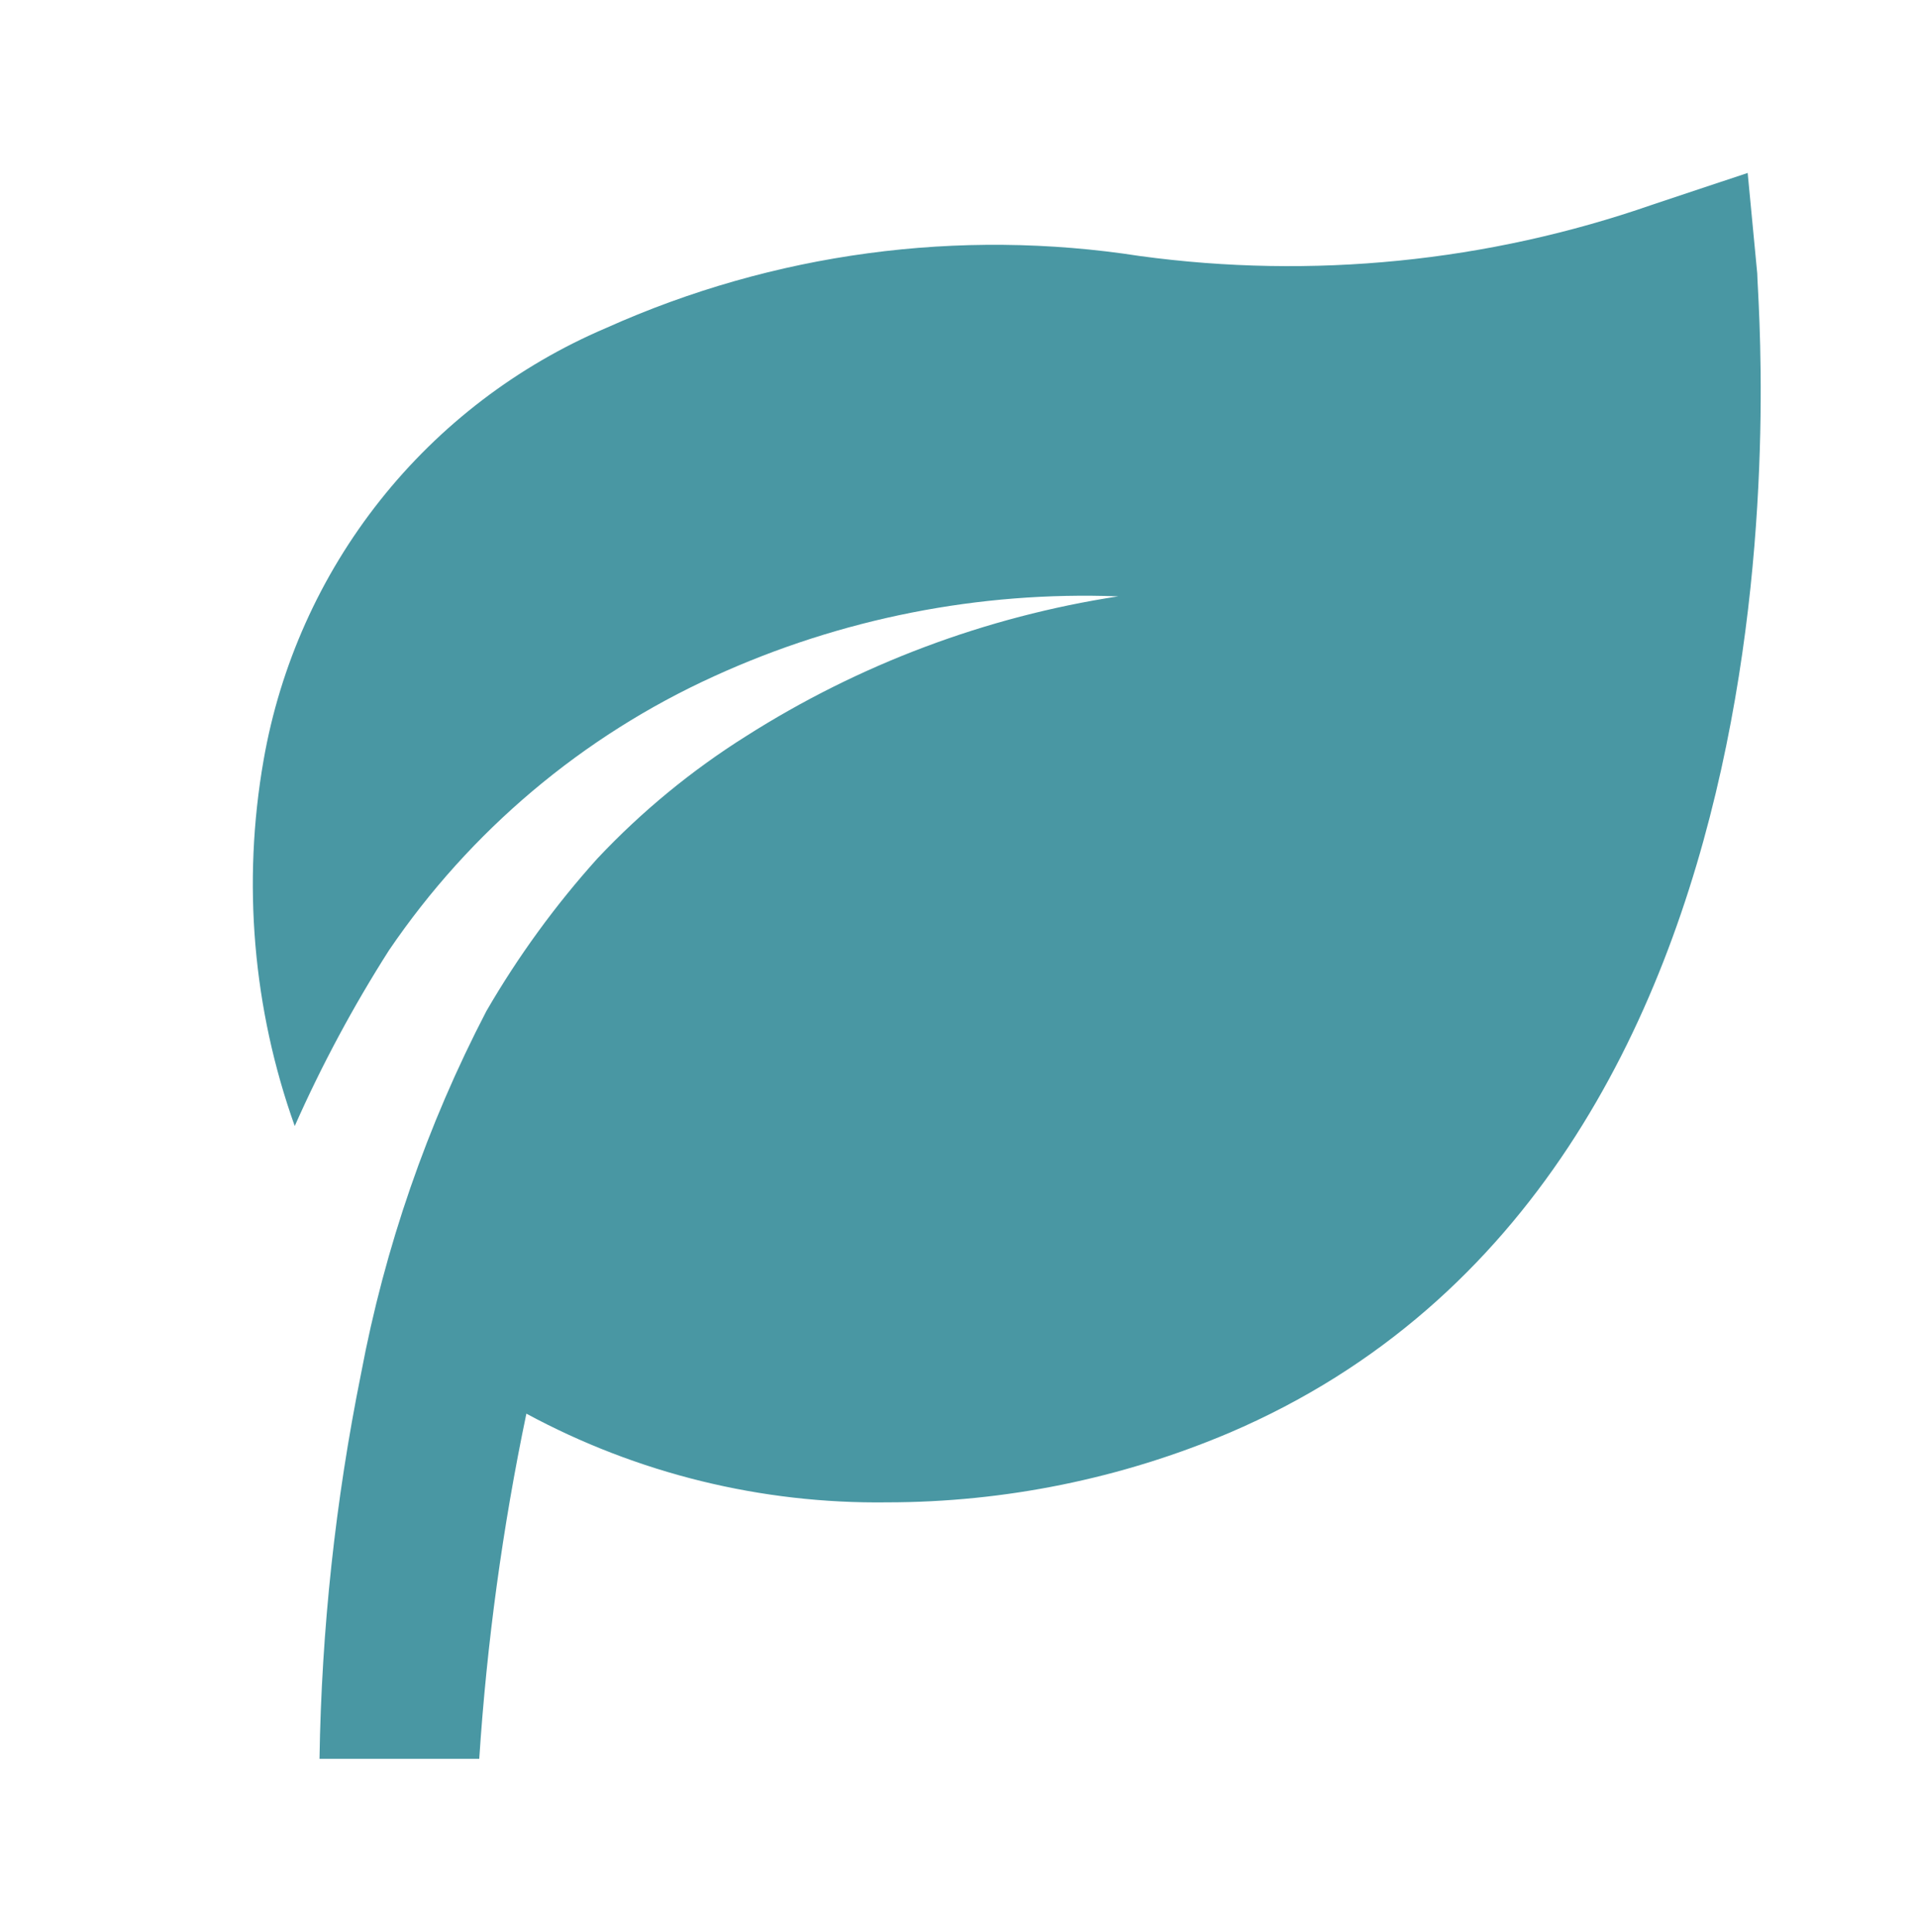 <svg width="130" height="131" viewBox="0 0 130 131" fill="none" xmlns="http://www.w3.org/2000/svg">
<path d="M119.167 18.55L118.517 11.725L112.017 13.891C100.877 17.762 88.981 18.95 77.296 17.358C65.017 15.452 52.449 17.146 41.112 22.233C35.102 24.792 29.828 28.814 25.77 33.932C21.711 39.05 18.997 45.102 17.875 51.537C16.42 59.85 17.148 68.398 19.987 76.345C21.816 72.218 23.953 68.235 26.379 64.429C31.884 56.33 39.511 49.902 48.425 45.85C57.013 41.929 66.4 40.074 75.833 40.433C66.853 41.809 58.258 45.037 50.592 49.912C46.895 52.236 43.51 55.021 40.517 58.2C37.655 61.378 35.132 64.845 32.987 68.545C28.961 76.281 26.096 84.567 24.483 93.137C22.746 101.735 21.803 110.475 21.667 119.245H32.5C33.015 111.38 34.083 103.561 35.696 95.845C43.211 99.904 51.639 101.973 60.179 101.858C68.144 101.852 76.027 100.25 83.362 97.145C124.583 79.541 119.167 20.987 119.167 18.55Z" fill="#4997A3"/>
</svg>
